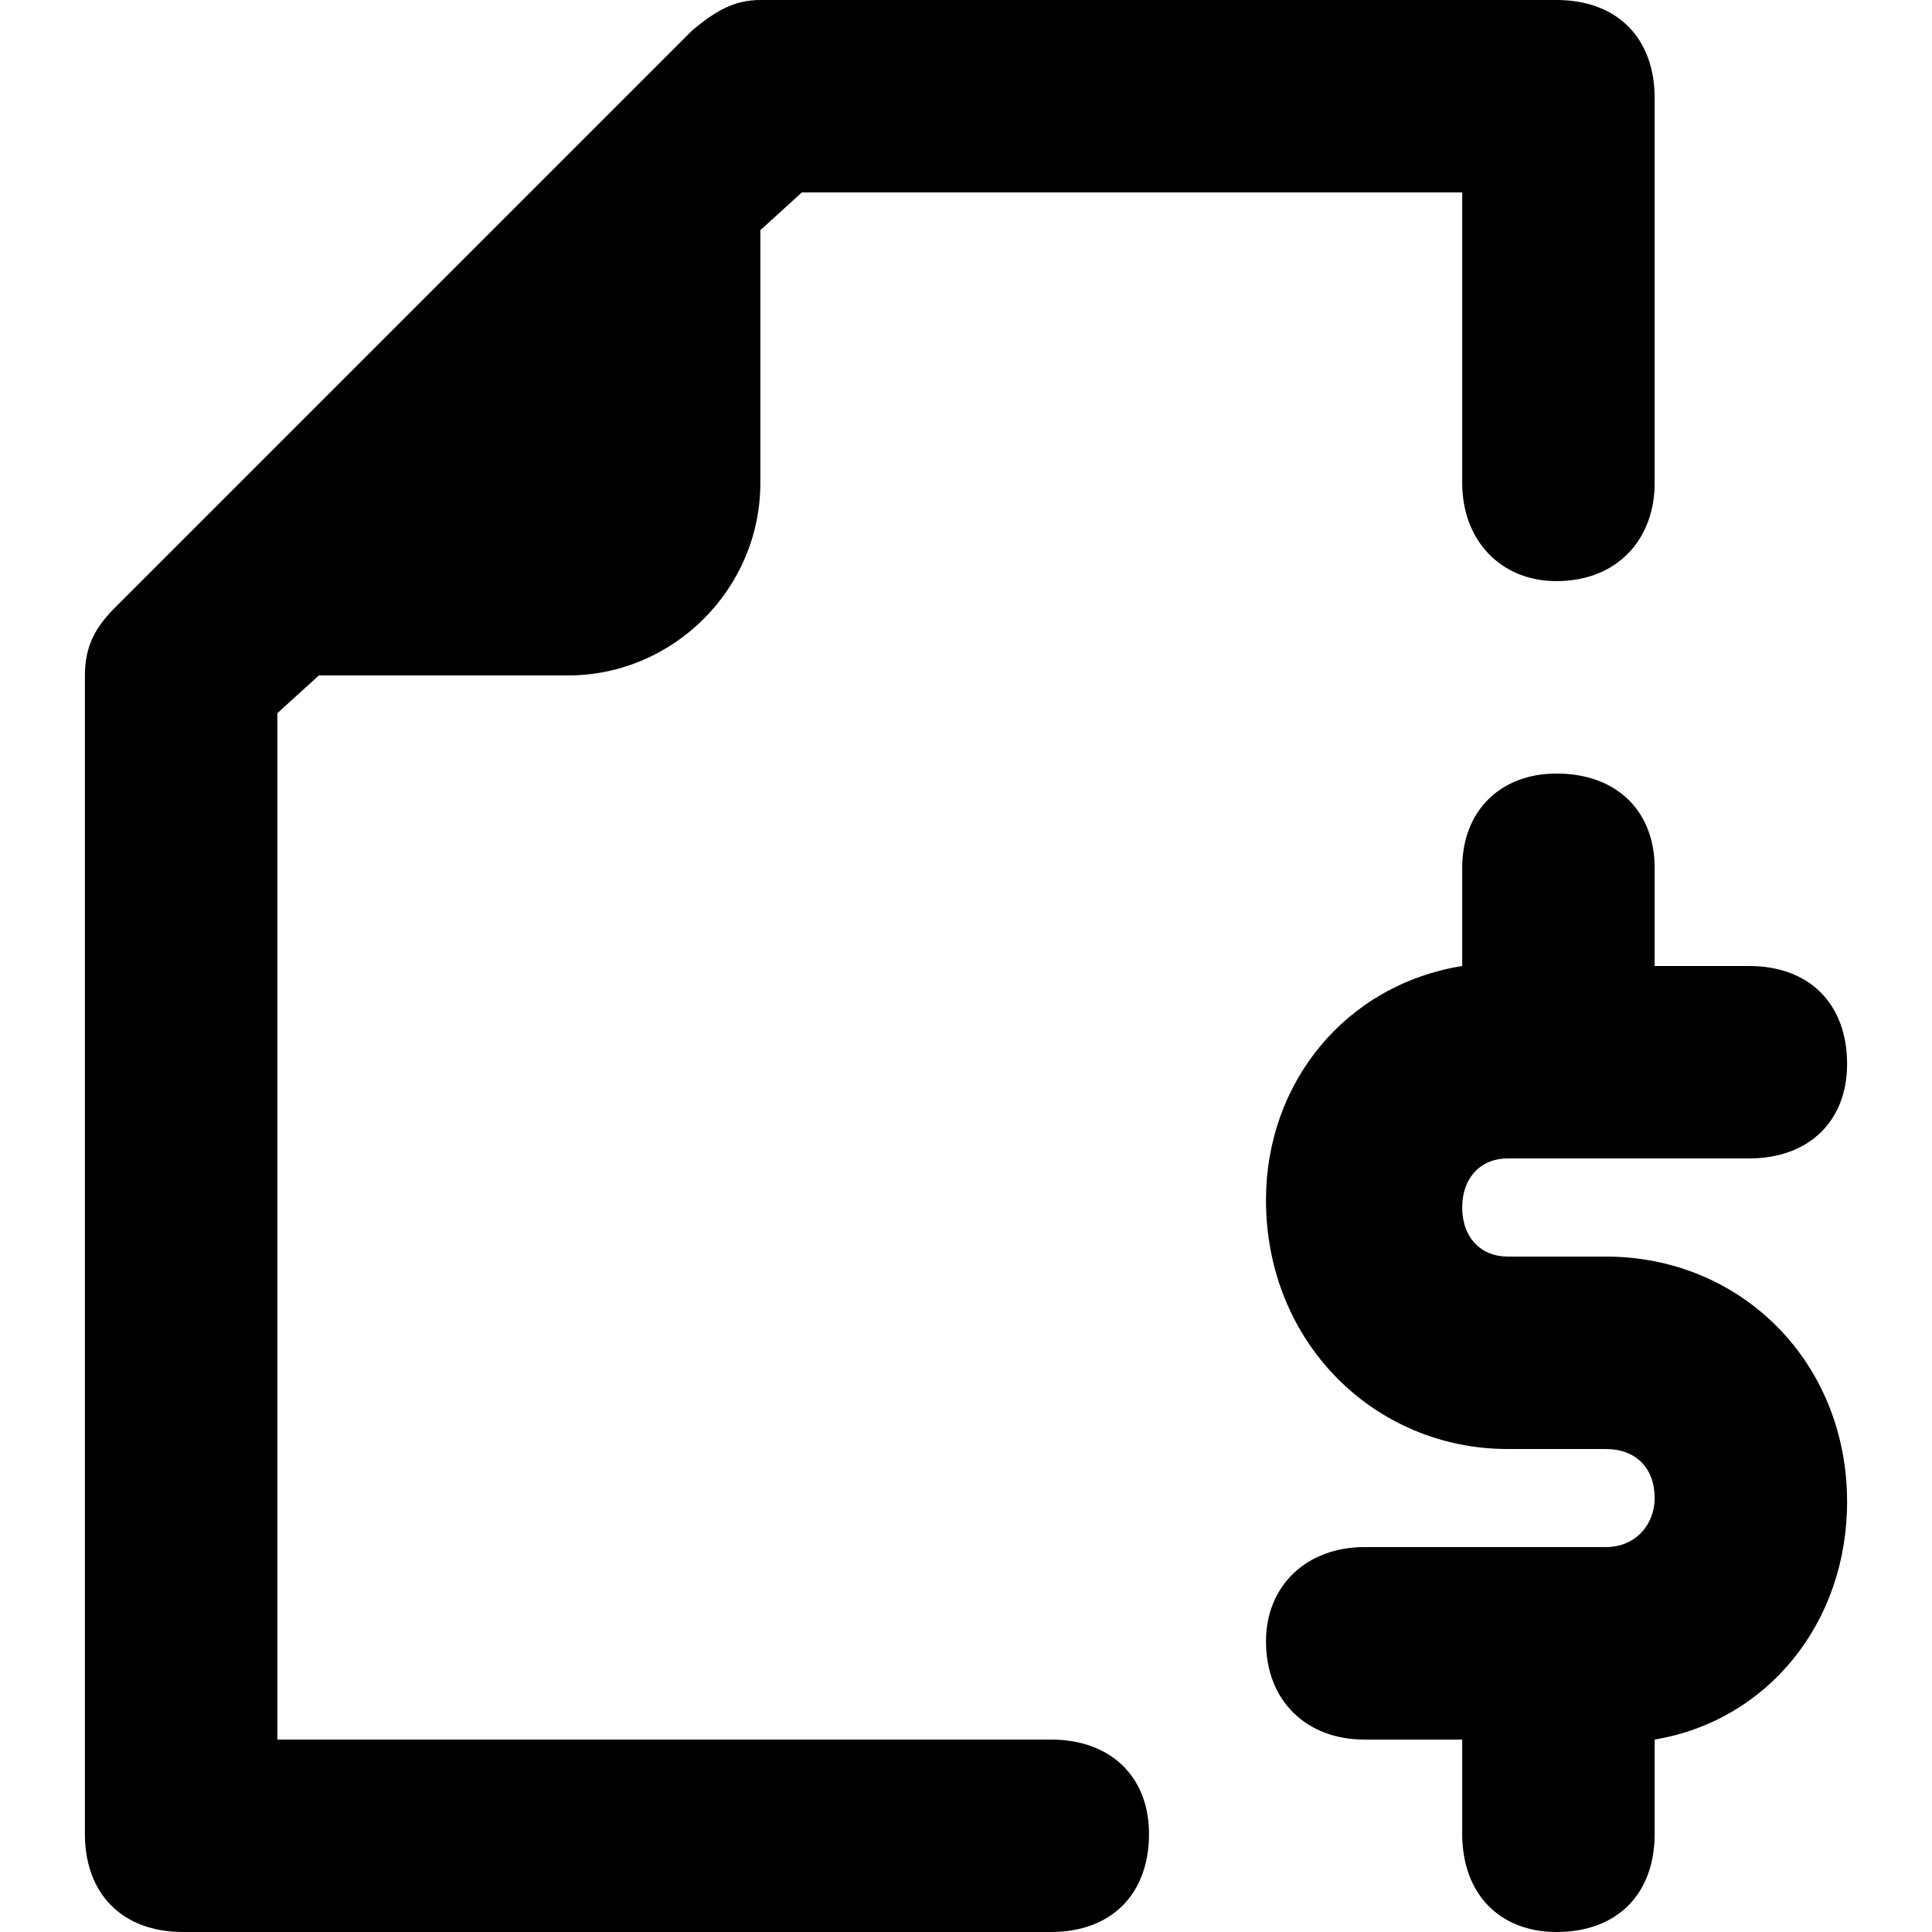 <svg xmlns="http://www.w3.org/2000/svg" viewBox="0 0 512 512">
	<path d="M278.5 461c16 0 26 10 26 25 0 16-10 26-26 26h-230c-16 0-26-10-26-26V179c0-8 3-13 8-18l153-153c6-5 11-8 18-8h211c16 0 26 10 26 26v102c0 15-10 26-26 26-15 0-25-11-25-26V51h-175l-11 10v67c0 28-23 51-51 51h-66l-11 10v272h205zm147-128c36 0 64 28 64 65 0 32-21 58-51 63v25c0 16-10 26-26 26-15 0-25-10-25-26v-25h-26c-15 0-26-10-26-26 0-15 11-25 26-25h64c8 0 13-6 13-13 0-8-5-13-13-13h-26c-35 0-64-28-64-66 0-31 21-57 52-62v-26c0-15 10-25 25-25 16 0 26 10 26 25v26h25c16 0 26 10 26 26 0 15-10 25-26 25h-64c-7 0-12 5-12 13s5 13 12 13h26z"/>
</svg>